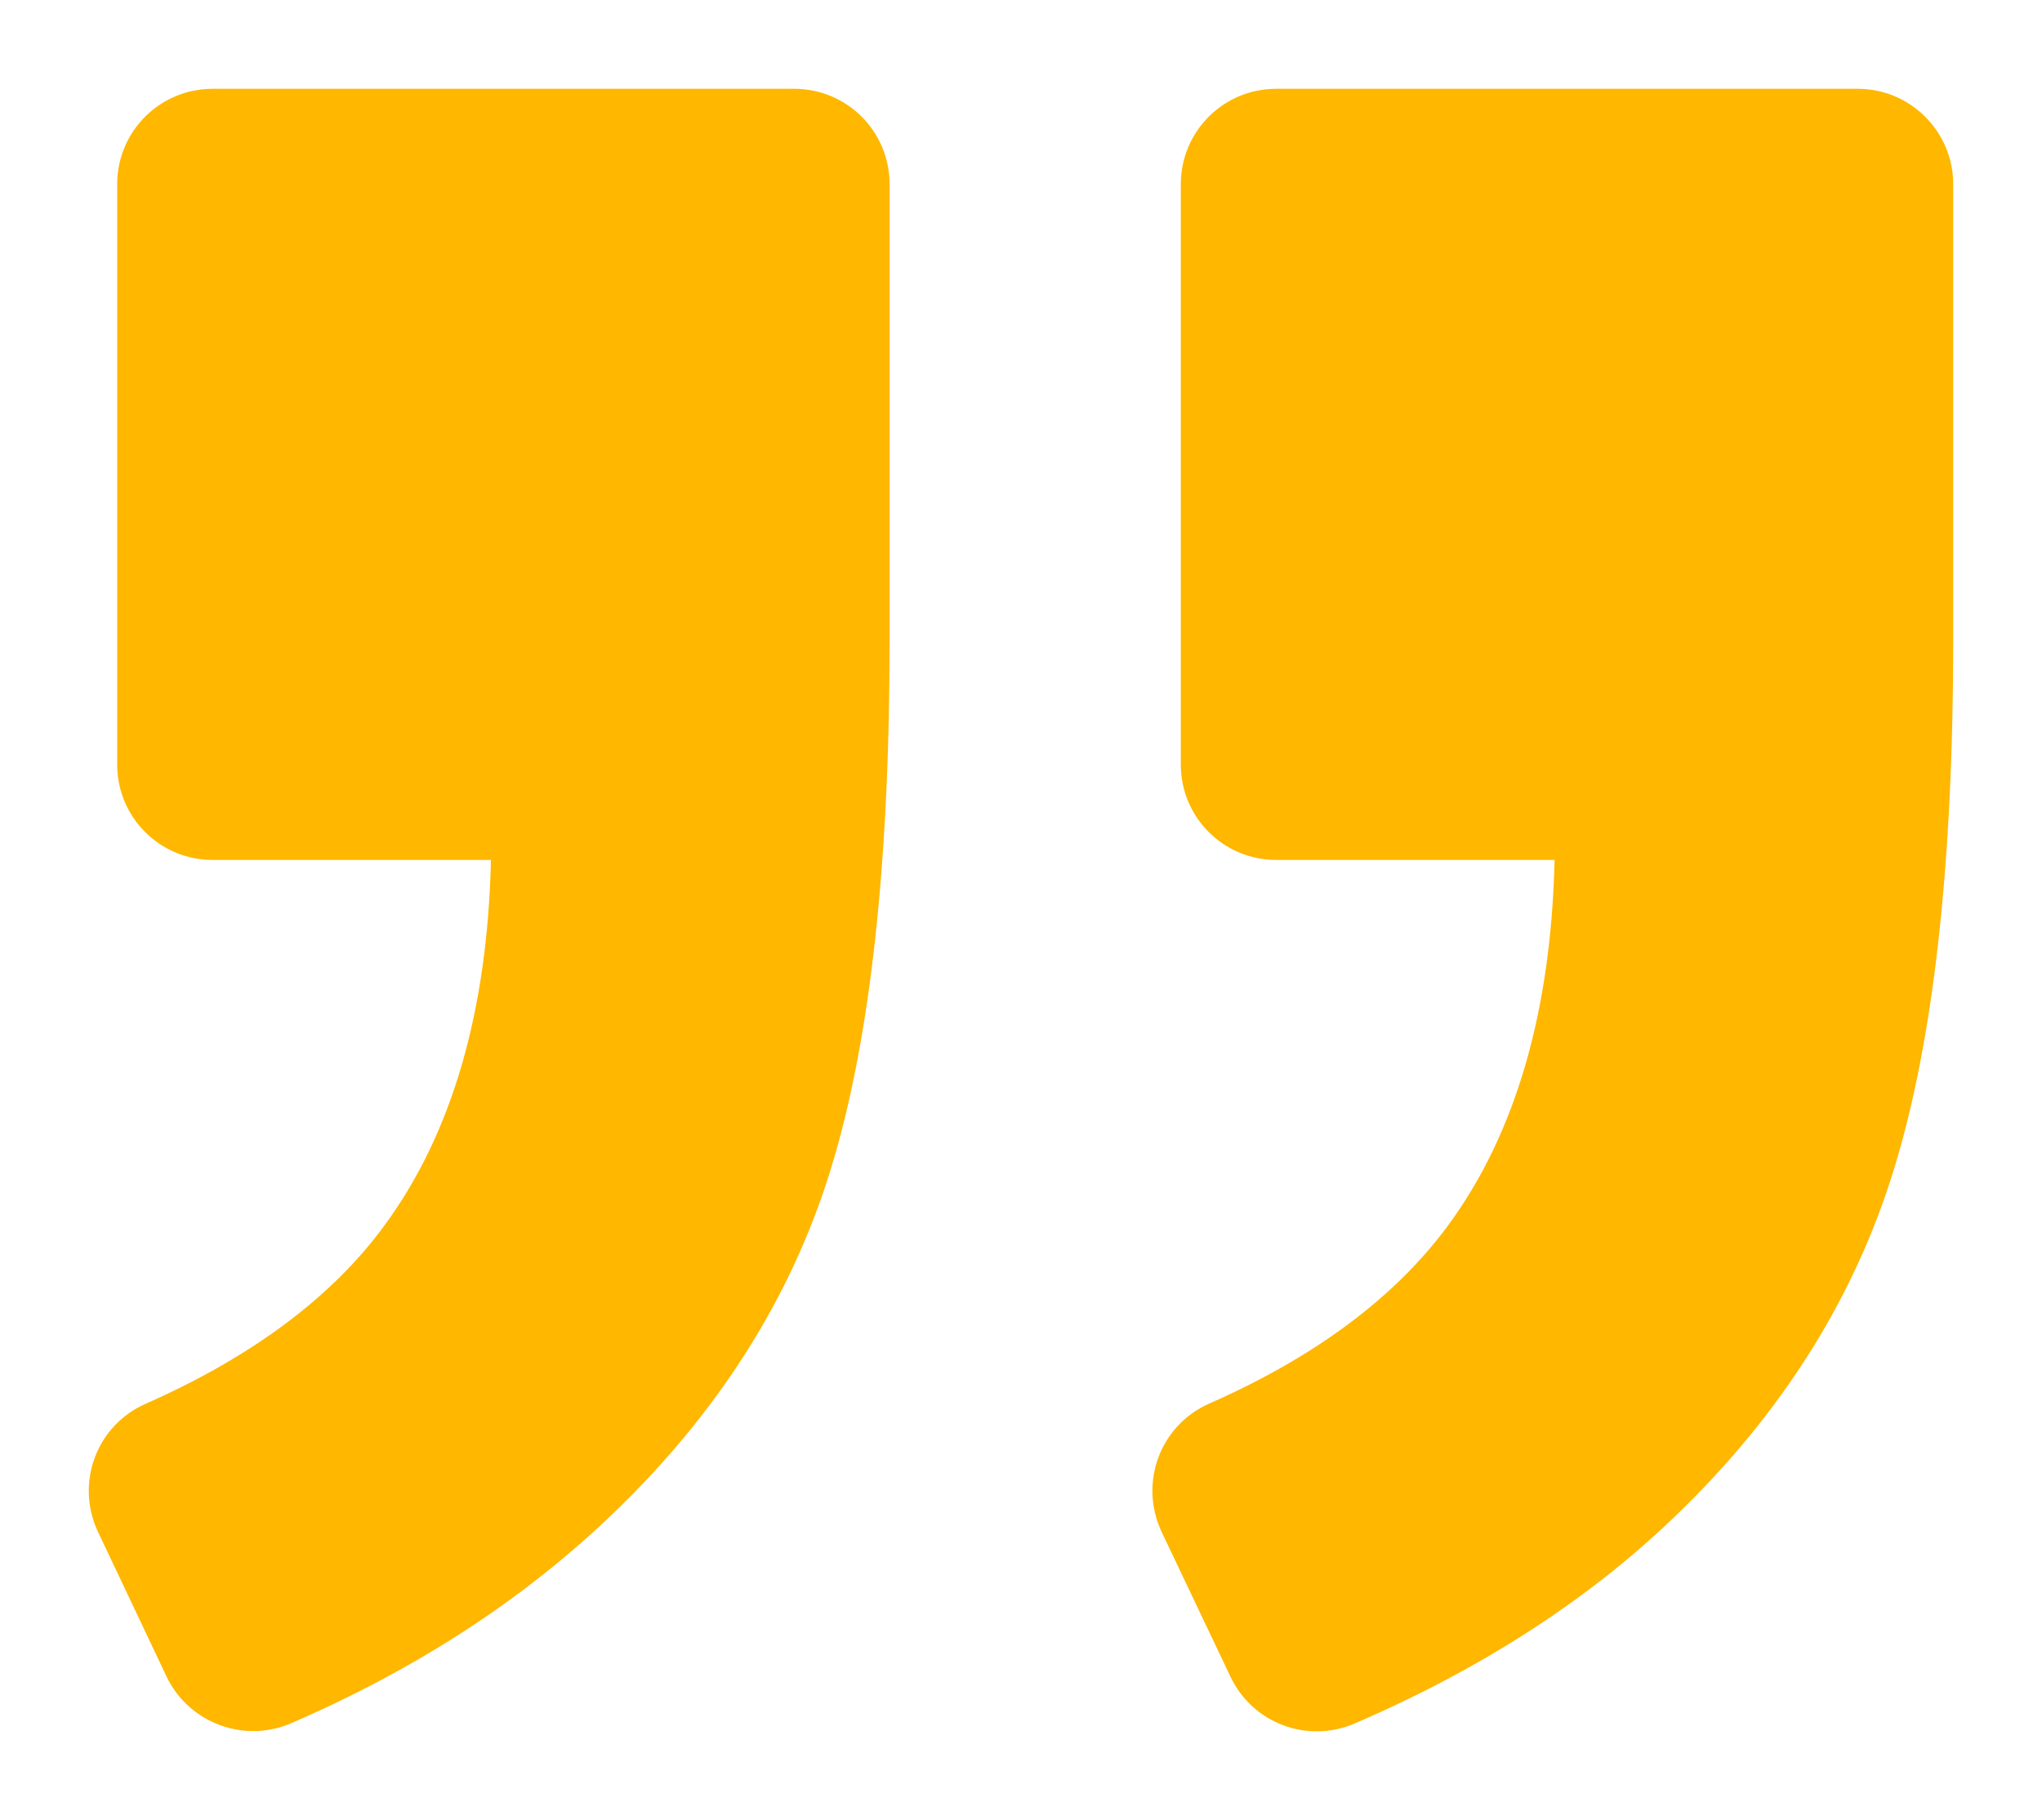 <svg xmlns="http://www.w3.org/2000/svg" viewBox="0 0 46 41" width="46" height="41">
	<style>
		tspan { white-space:pre }
		.shp0 { fill: #ffb700 } 
	</style>
	<path id="Forma 1" class="shp0" d="M41.85 2L28.75 2C27.56 2 26.6 2.96 26.6 4.15L26.6 17.22C26.6 18.41 27.56 19.37 28.75 19.37L35.02 19.37C34.94 22.79 34.14 25.53 32.63 27.59C31.44 29.21 29.64 30.56 27.23 31.62C26.13 32.11 25.65 33.41 26.17 34.51L27.72 37.77C28.22 38.82 29.45 39.28 30.52 38.82C33.37 37.59 35.78 36.04 37.75 34.14C40.14 31.84 41.78 29.23 42.67 26.32C43.56 23.42 44 19.45 44 14.42L44 4.15C44 2.96 43.03 2 41.85 2ZM6.57 38.81C9.39 37.59 11.78 36.03 13.76 34.14C16.17 31.84 17.82 29.24 18.71 26.35C19.6 23.47 20.04 19.49 20.04 14.42L20.04 4.15C20.04 2.96 19.08 2 17.89 2L4.79 2C3.6 2 2.64 2.96 2.64 4.15L2.64 17.22C2.64 18.41 3.6 19.37 4.79 19.37L11.06 19.37C10.98 22.79 10.18 25.53 8.67 27.59C7.49 29.21 5.68 30.56 3.28 31.62C2.17 32.11 1.69 33.41 2.21 34.51L3.75 37.76C4.25 38.81 5.5 39.28 6.57 38.81Z" />
</svg>